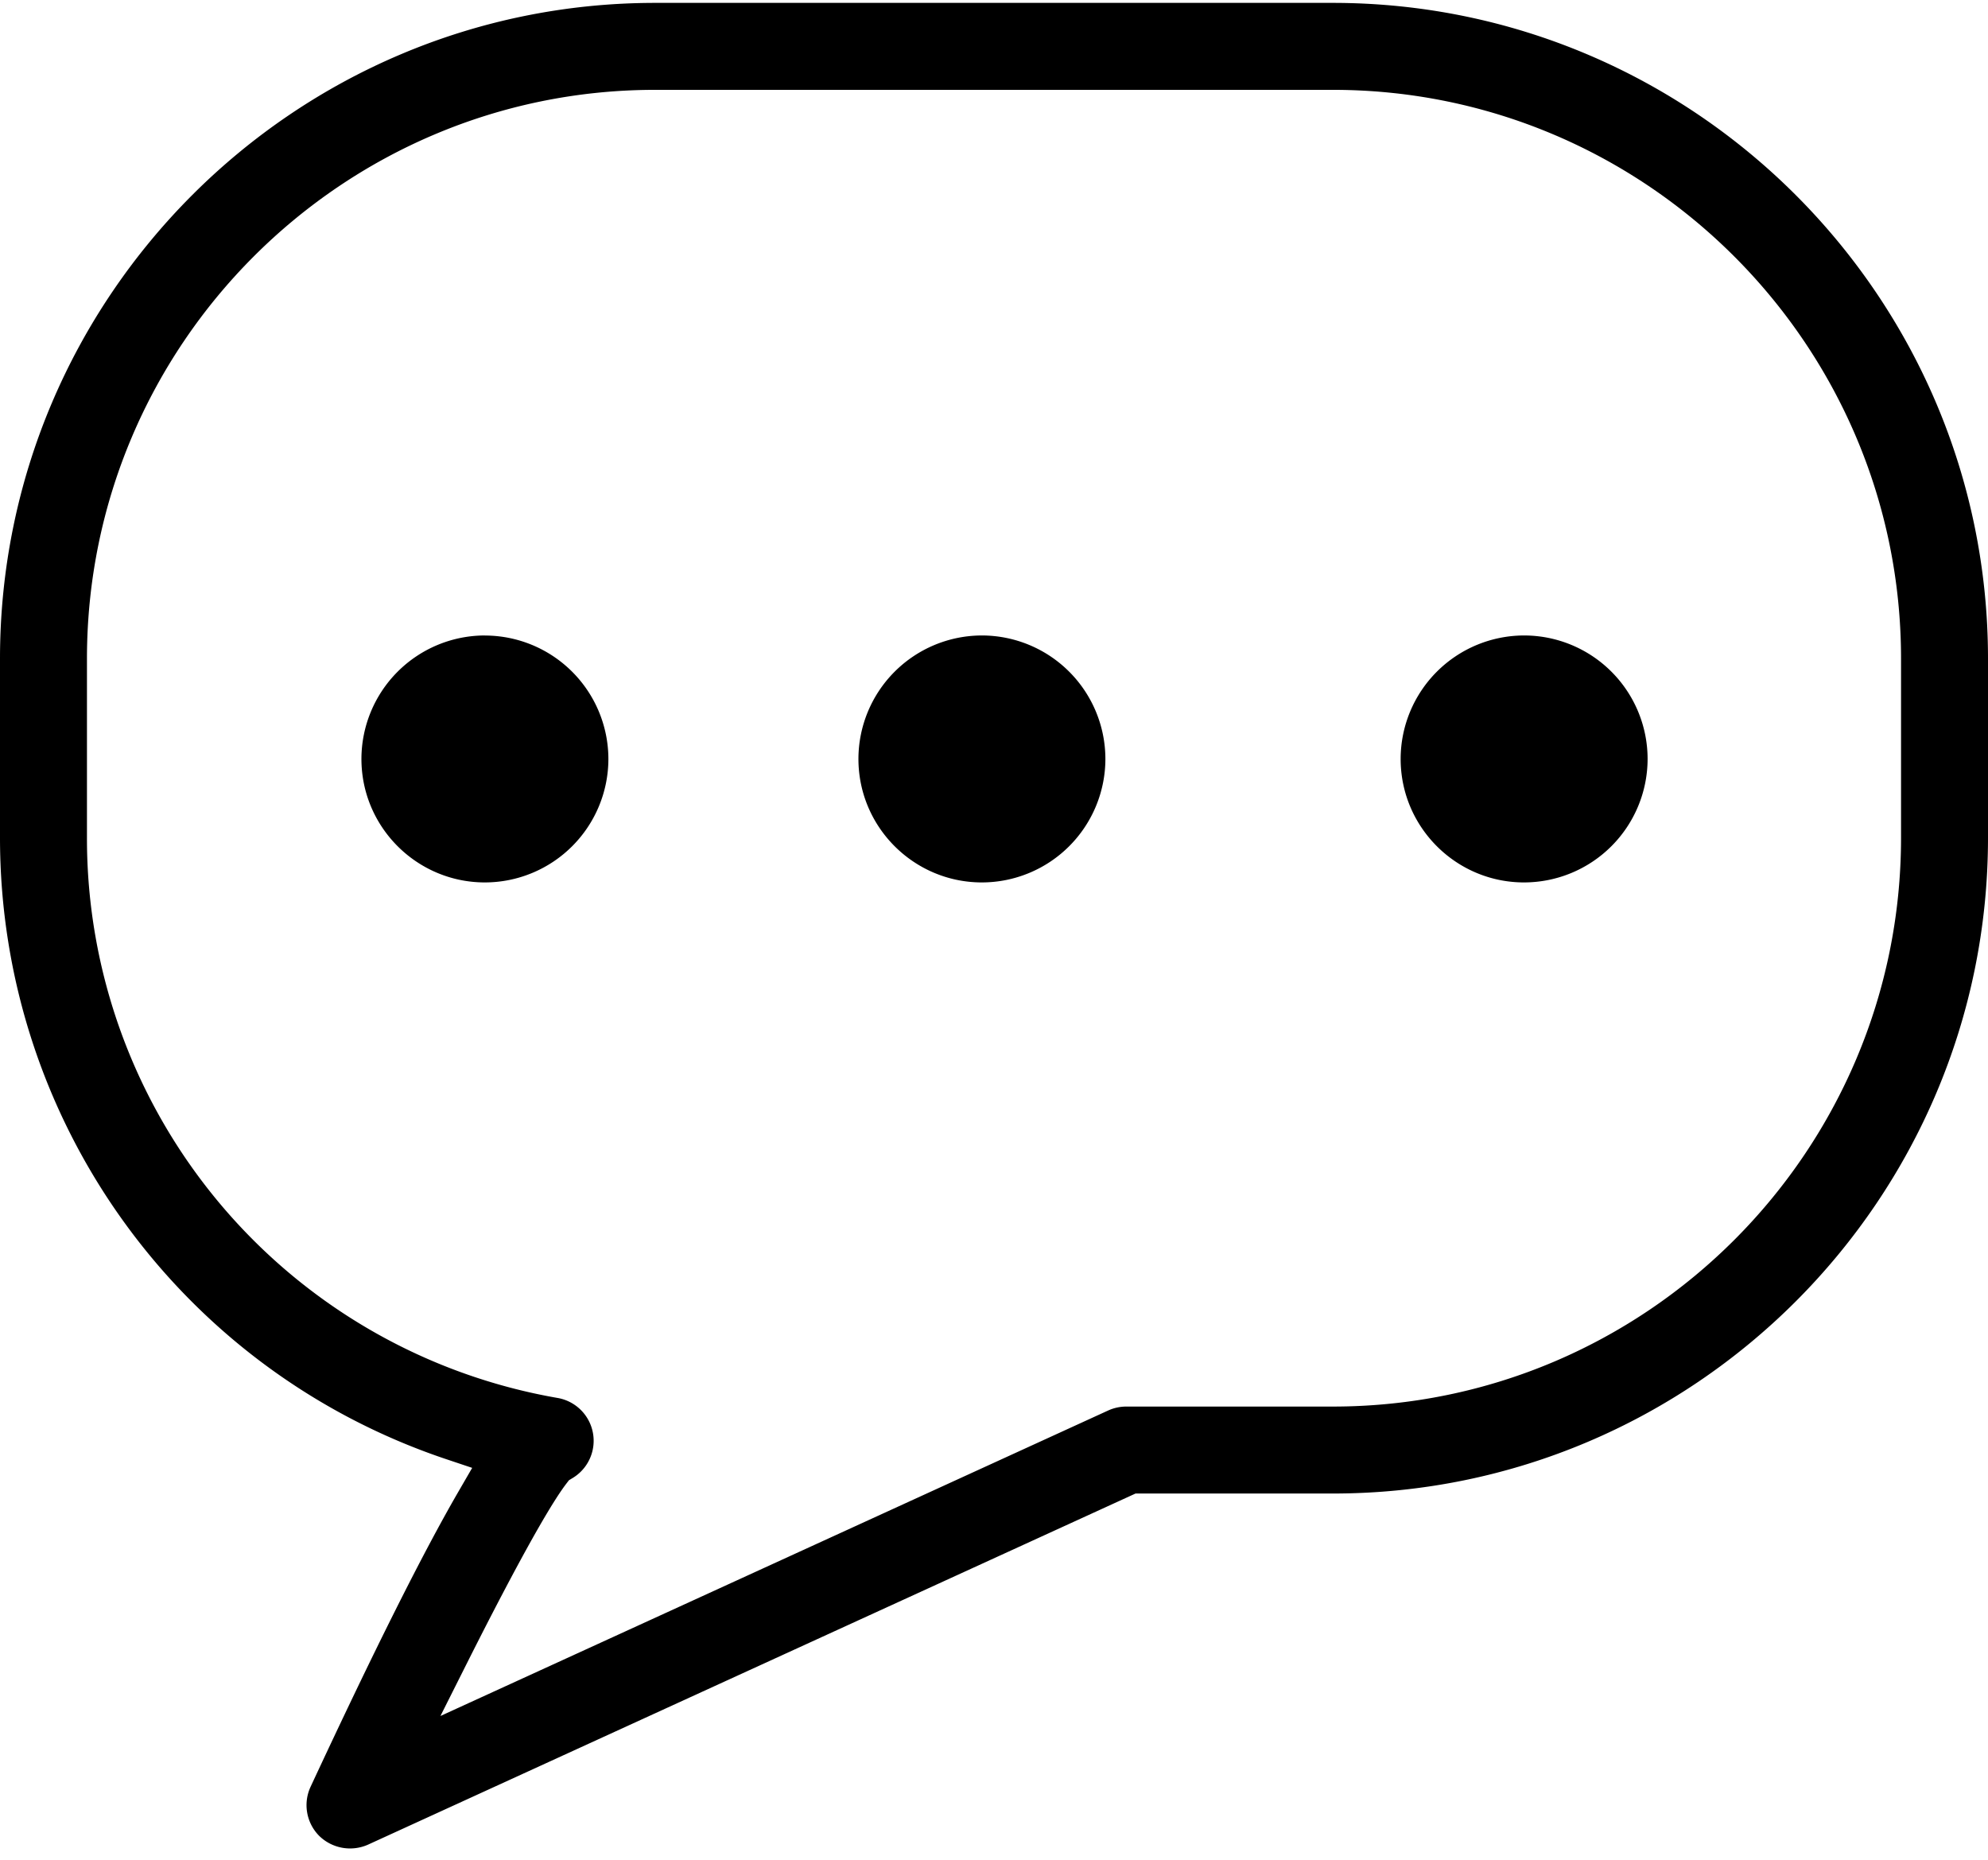 <svg width="31" height="29" viewBox="0 0 31 29" xmlns="http://www.w3.org/2000/svg"><title>icon / chat</title><g fill="#000" fill-rule="evenodd"><path d="M31 10.271C31 4.633 26.417.045 20.784.045H10.216C4.583.045 0 4.632 0 10.271v2.792c0 4.398 2.795 8.292 6.954 9.689l.409.137-.216.373c-.555.958-1.309 2.463-2.304 4.6a.68.68 0 0 0 .133.764.689.689 0 0 0 .761.139l11.97-5.476h3.077C26.417 23.29 31 18.702 31 13.064V10.27zm-1.356 2.792c0 4.891-3.974 8.87-8.86 8.87H17.56a.682.682 0 0 0-.281.062L6.868 26.758l.45-.896c.412-.818 1.156-2.261 1.514-2.728l.04-.052.058-.035a.678.678 0 0 0-.234-1.248 8.854 8.854 0 0 1-7.34-8.736v-2.792c0-4.891 3.974-8.87 8.86-8.87h10.568c4.886 0 8.86 3.979 8.86 8.87v2.792z"/><path d="M7.562 9.909a1.928 1.928 0 0 0-1.926 1.925c0 1.063.864 1.926 1.926 1.926a1.928 1.928 0 0 0 1.925-1.926A1.928 1.928 0 0 0 7.562 9.91zM23.766 9.909a1.928 1.928 0 0 0-1.925 1.925c0 1.063.864 1.926 1.925 1.926a1.928 1.928 0 0 0 1.926-1.926 1.927 1.927 0 0 0-1.926-1.925zM15.312 9.909a1.928 1.928 0 0 0-1.926 1.925c0 1.063.864 1.926 1.926 1.926a1.928 1.928 0 0 0 1.925-1.926 1.928 1.928 0 0 0-1.925-1.925z"/></g></svg>